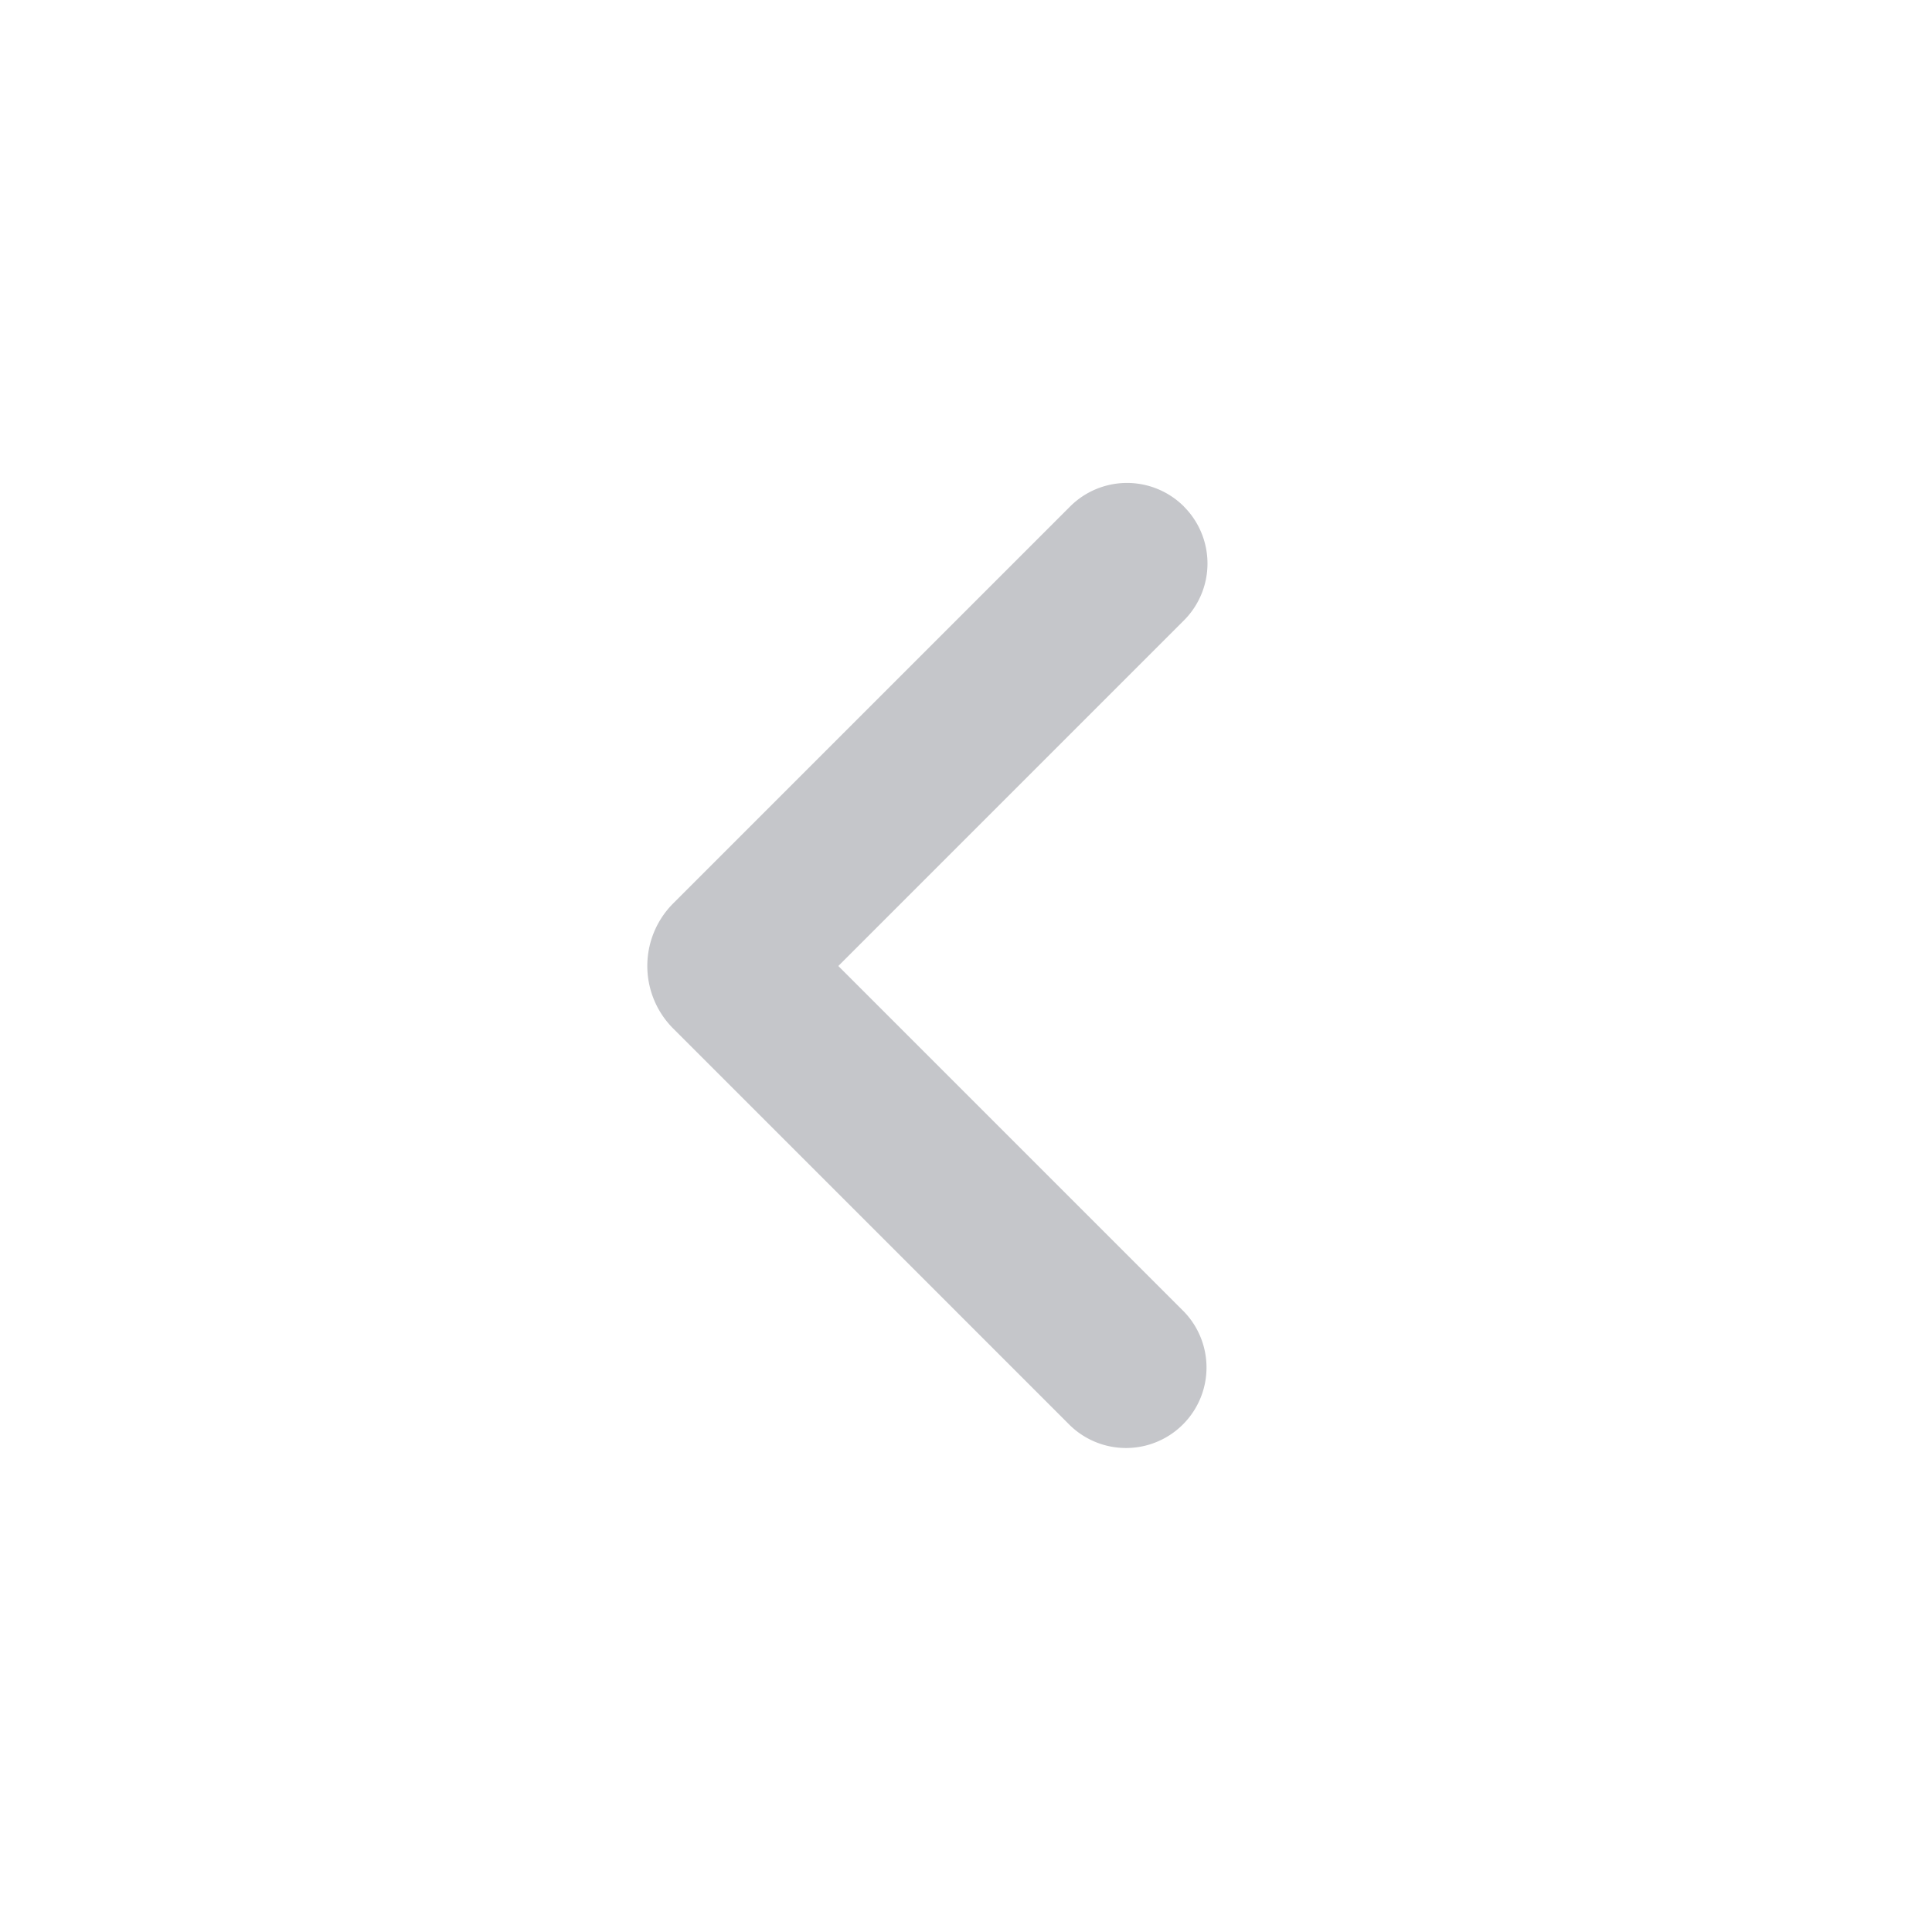 <svg xmlns="http://www.w3.org/2000/svg" width="24" height="24" fill="none" viewBox="0 0 24 24"><path fill="#C5C6CA" fill-rule="evenodd" d="M14.707 6.293a1 1 0 0 1 0 1.414L10.414 12l4.293 4.293a1 1 0 0 1-1.414 1.414l-4.93-4.93a1.1 1.1 0 0 1 0-1.555l4.93-4.93a1 1 0 0 1 1.414 0Z" clip-rule="evenodd"/></svg>